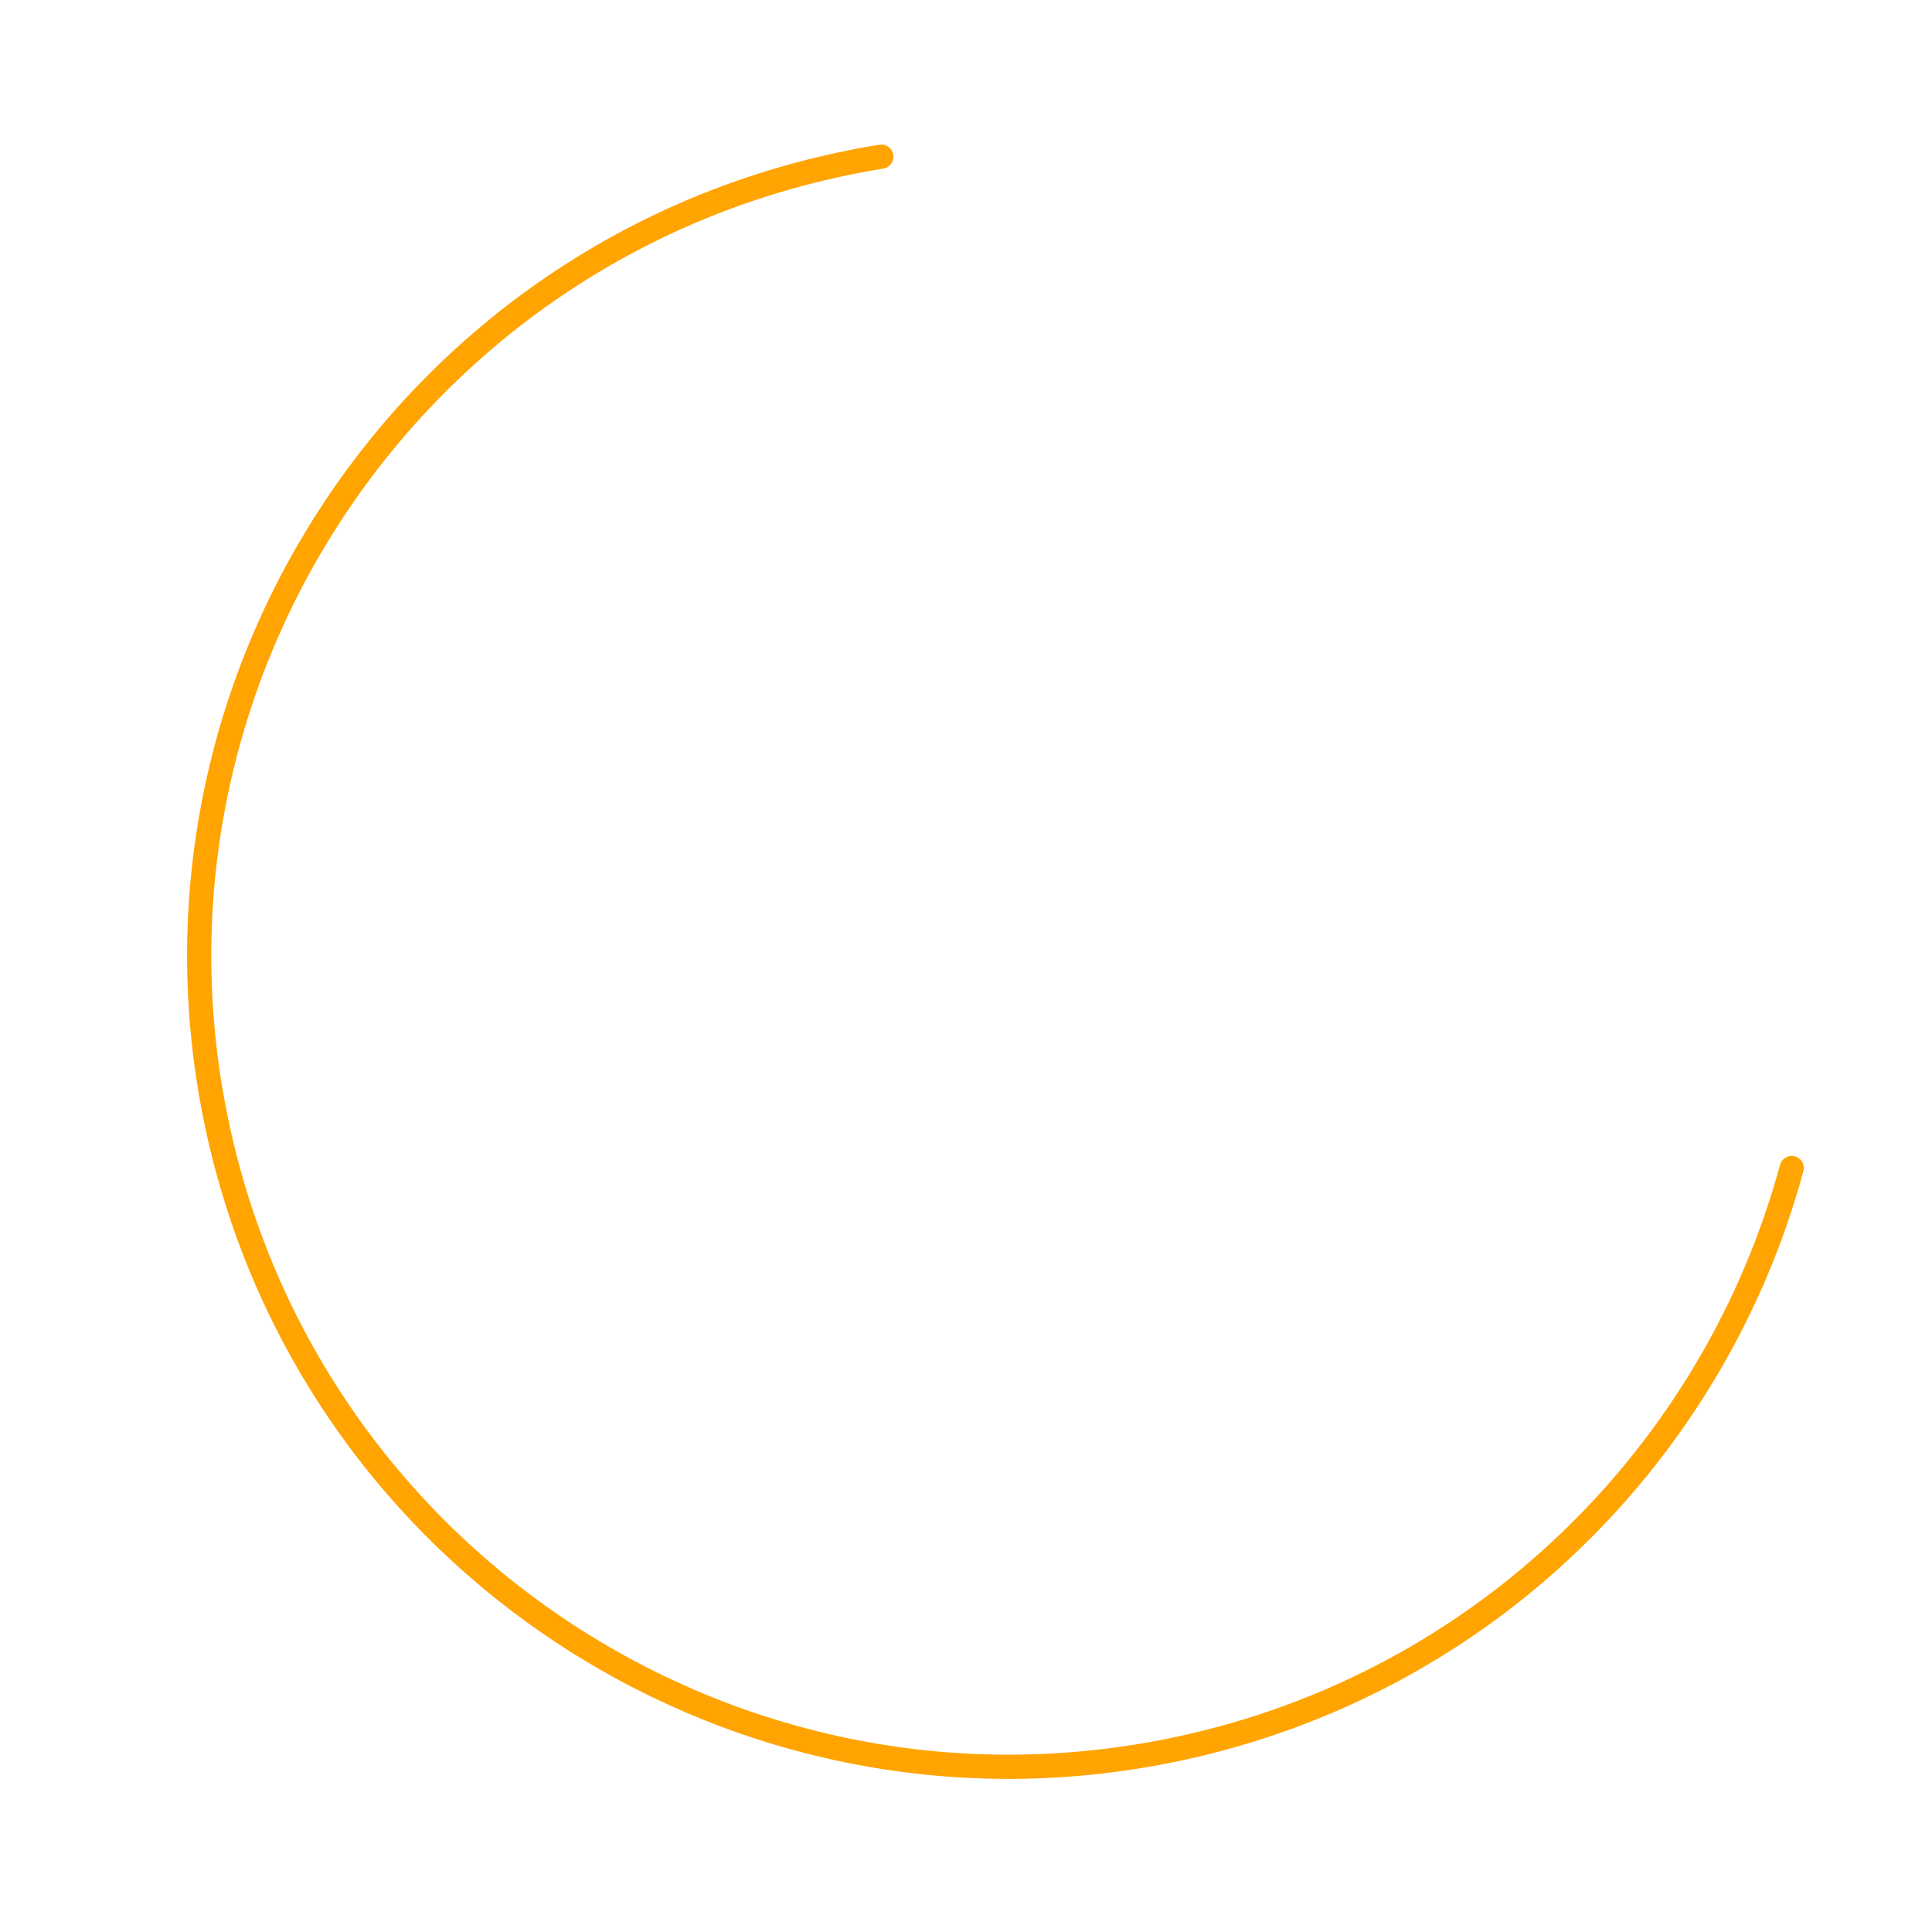 <svg xmlns="http://www.w3.org/2000/svg" width="400" height="400" viewBox="0 0 769.707 797.977"><defs><style>.a{fill:none;stroke:#ffa400;stroke-linecap:round;stroke-linejoin:round;stroke-width:10px;}</style></defs><g transform="matrix(0.978, -0.208, 0.208, 0.978, 0.83, 134.129)"><path class="a" d="M355.876,4.711C350.222,4.4,344.568,4.3,338.914,4.3,154.08,4.3,4.3,154.08,4.3,338.914S154.08,673.529,338.914,673.529c129.837,0,242.4-73.913,297.915-181.956"/></g></svg>